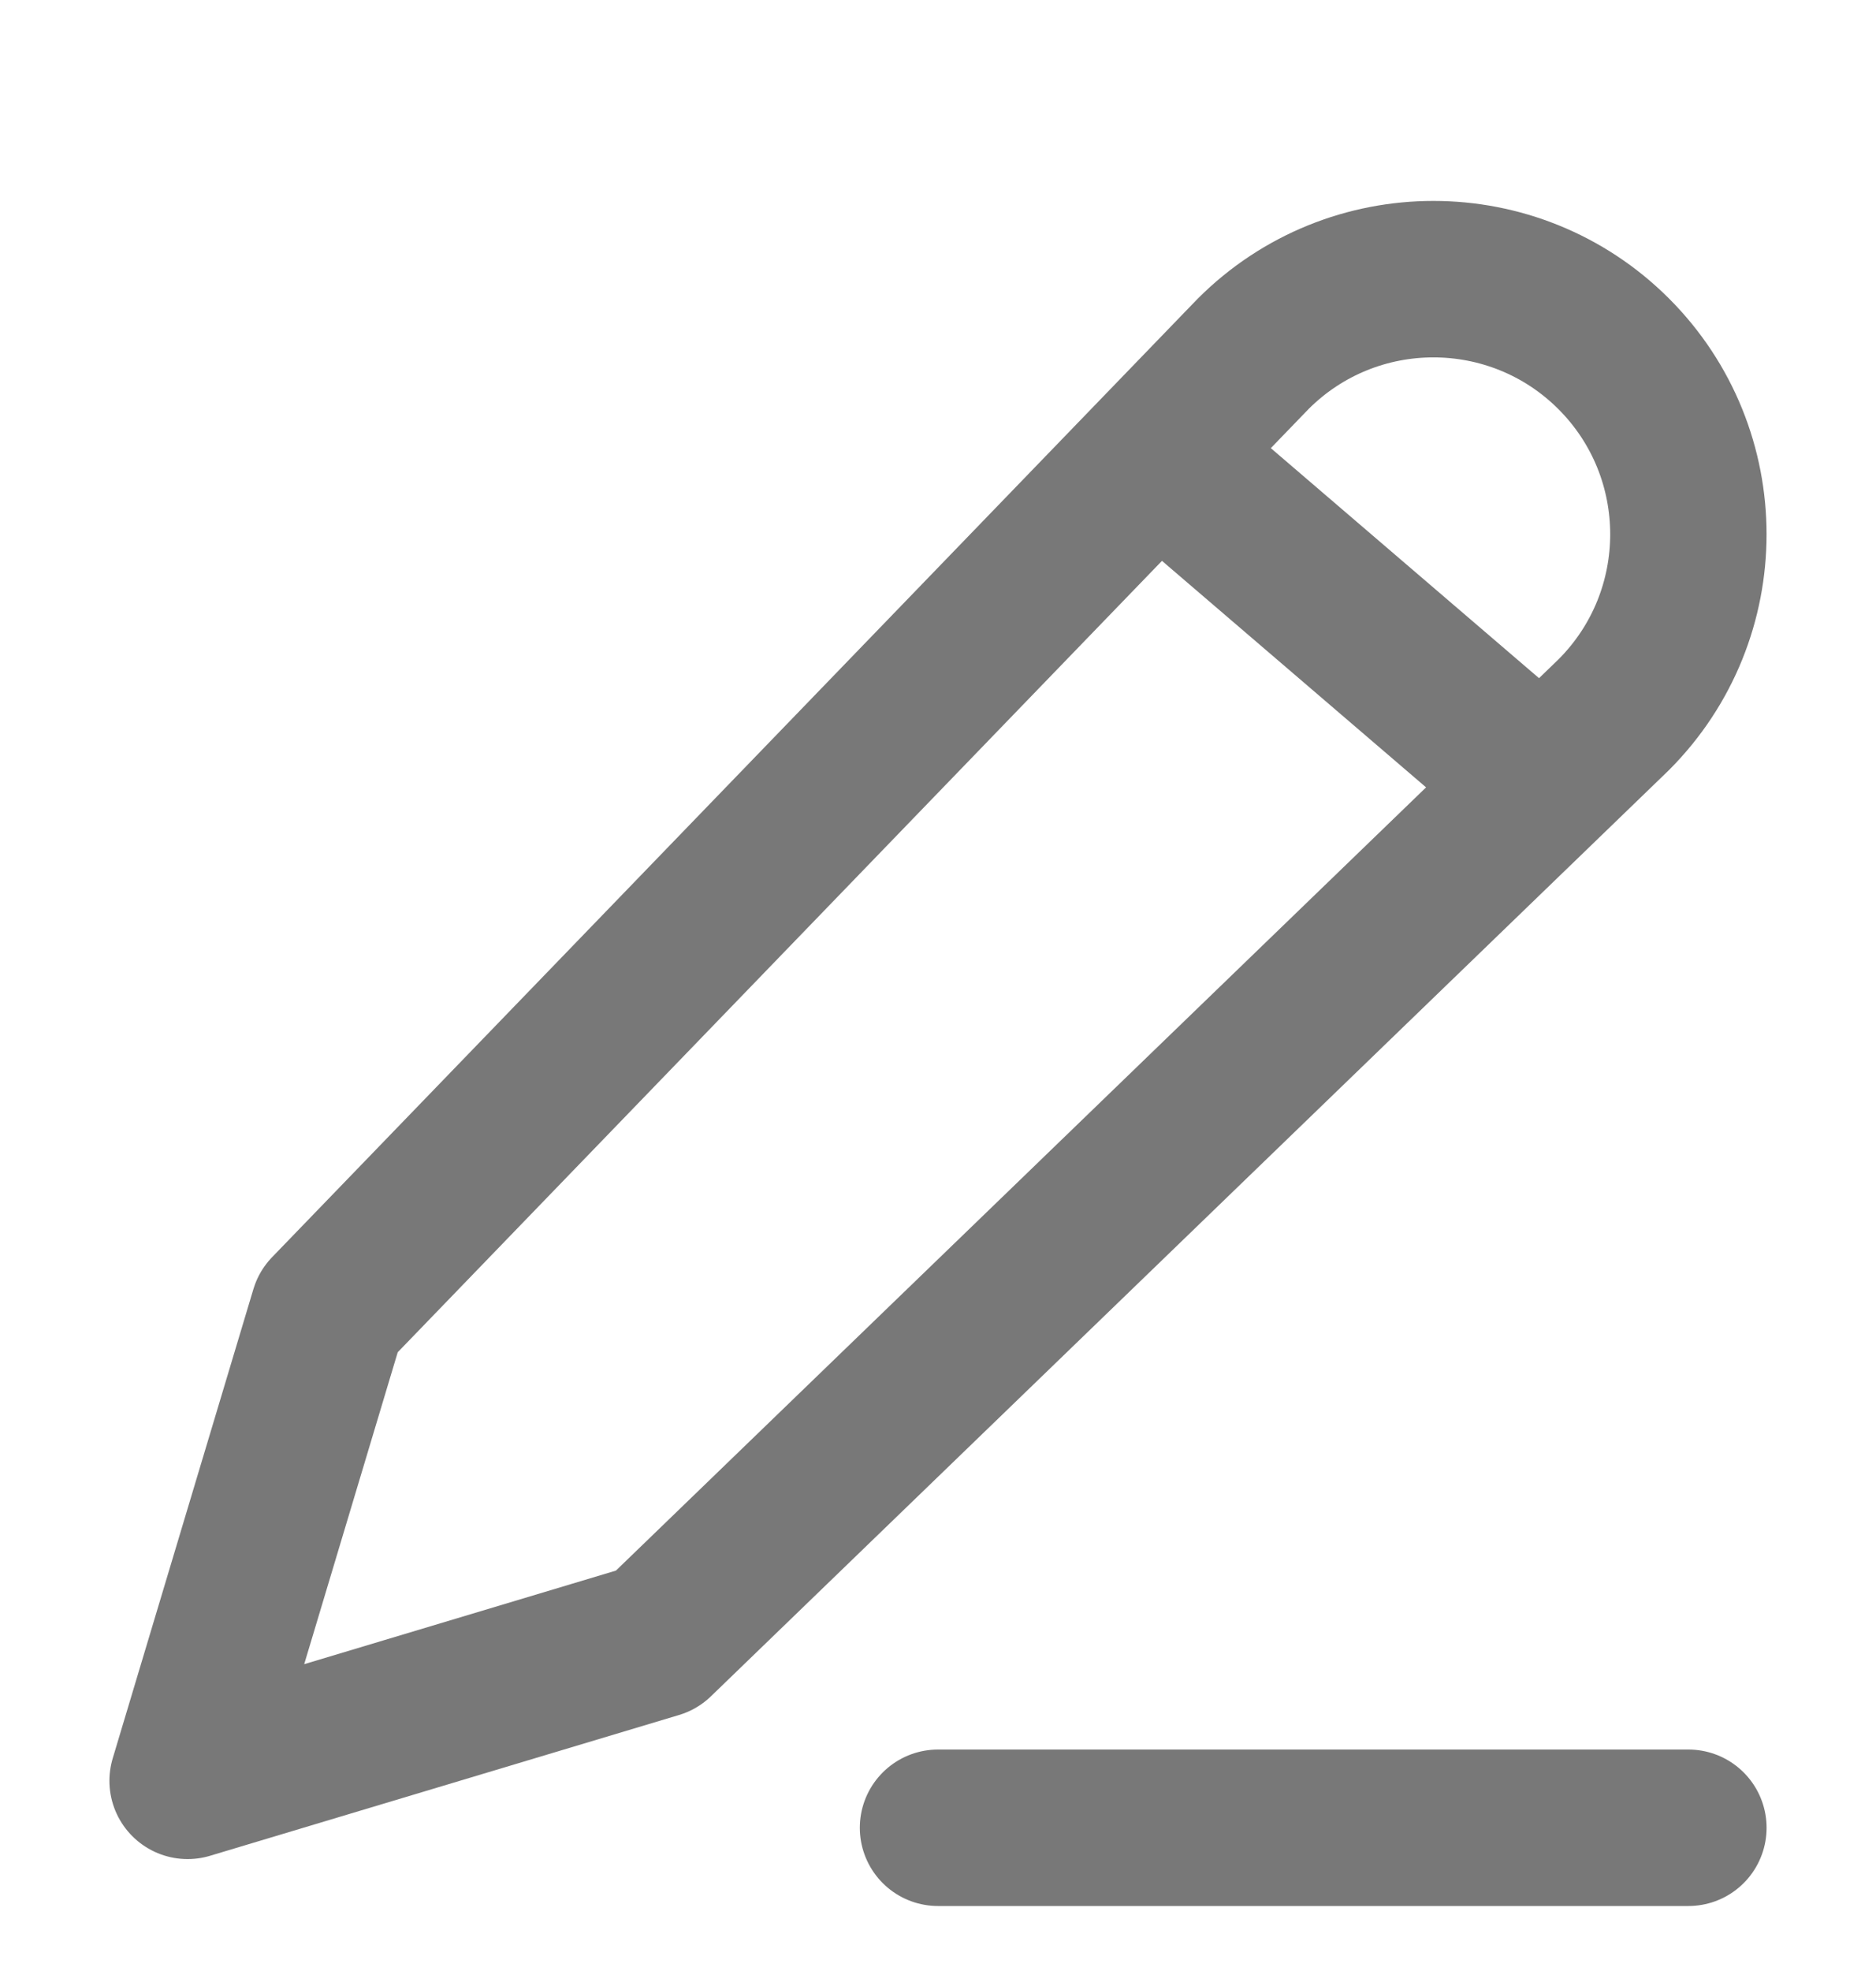 <svg width="20" height="21" viewBox="0 0 20 21" fill="none" xmlns="http://www.w3.org/2000/svg">
<path d="M10 19.474H18M12.5 4.974L16 7.974M3.5 13.974L13.36 3.77C14.421 2.709 16.142 2.709 17.204 3.77C18.265 4.832 18.265 6.553 17.204 7.615L7 17.474L2 18.974L3.5 13.974Z" stroke="#787878" stroke-width="1.667" stroke-linecap="round" stroke-linejoin="round"/>
</svg>
